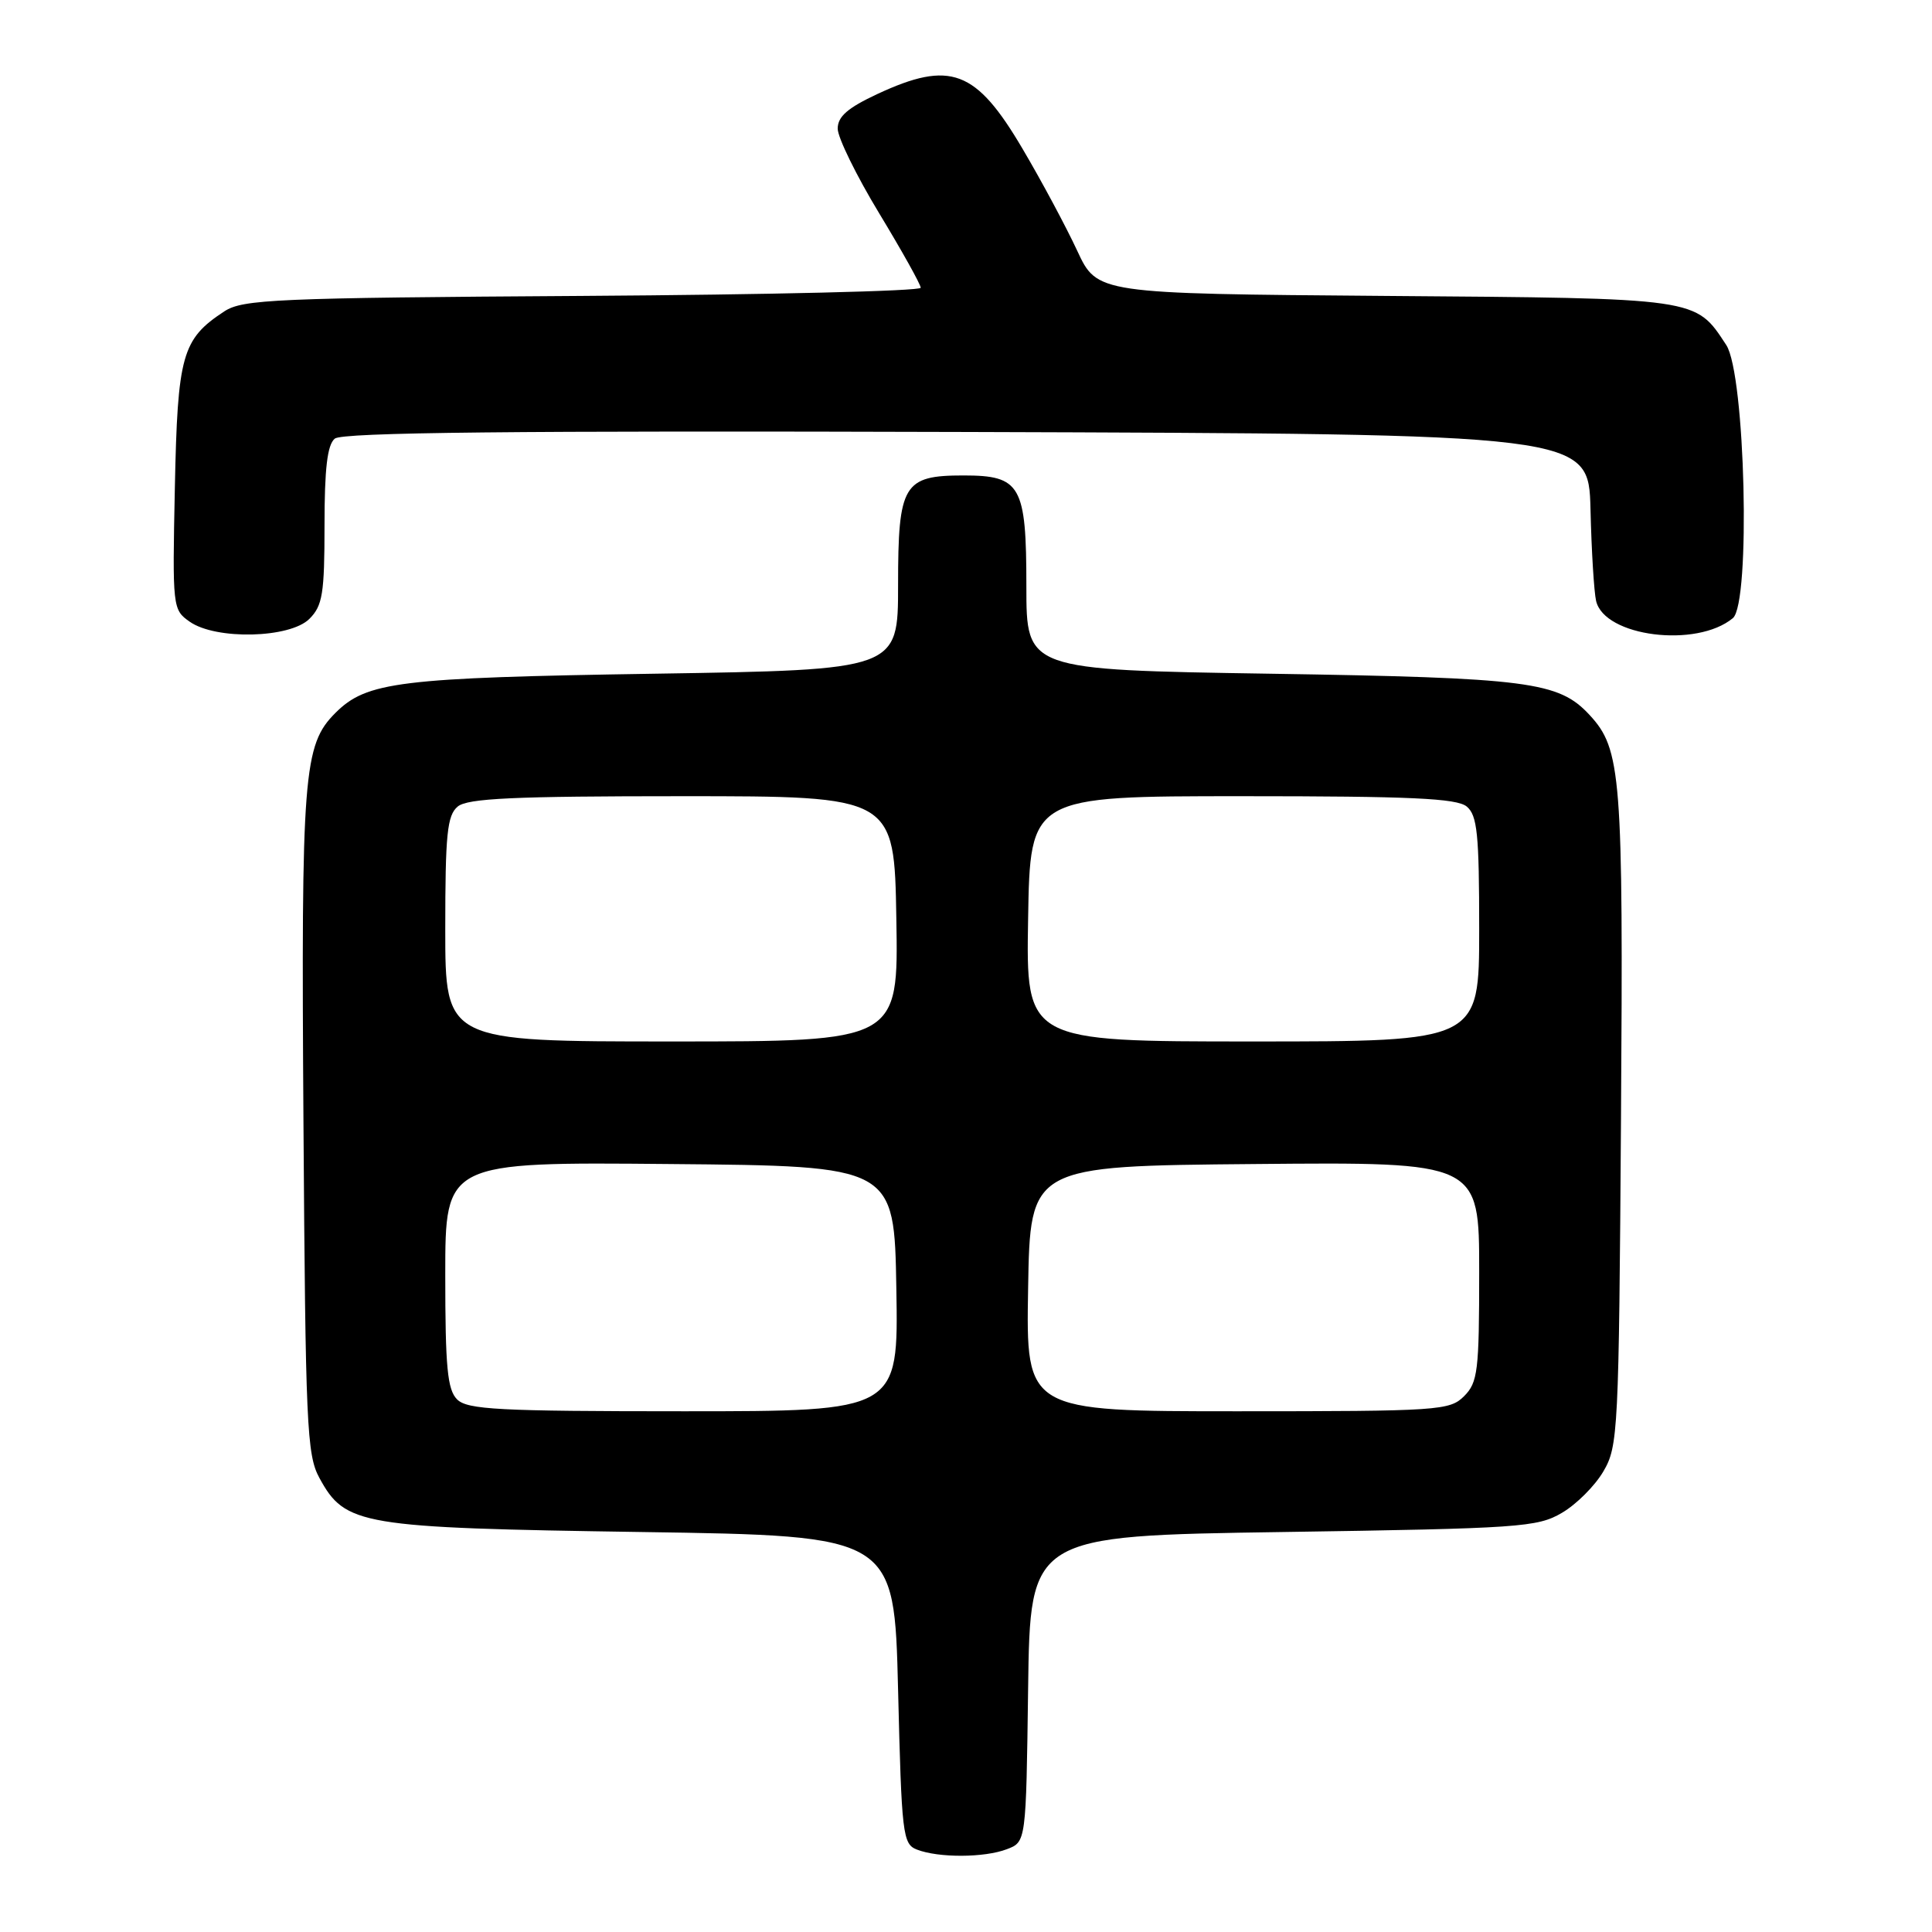 <?xml version="1.0" encoding="UTF-8" standalone="no"?>
<!DOCTYPE svg PUBLIC "-//W3C//DTD SVG 1.1//EN" "http://www.w3.org/Graphics/SVG/1.1/DTD/svg11.dtd" >
<svg xmlns="http://www.w3.org/2000/svg" xmlns:xlink="http://www.w3.org/1999/xlink" version="1.1" viewBox="0 0 256 256">
 <g >
 <path fill="currentColor"
d=" M 133.41 245.03 C 135.96 244.07 135.96 244.07 136.23 223.78 C 136.50 203.50 136.50 203.50 170.00 203.00 C 201.39 202.53 203.72 202.37 206.96 200.46 C 208.87 199.35 211.35 196.87 212.46 194.96 C 214.41 191.65 214.51 189.67 214.79 148.26 C 215.10 102.67 214.83 99.27 210.62 94.73 C 206.53 90.32 202.62 89.81 168.25 89.27 C 136.00 88.76 136.00 88.76 136.00 77.71 C 136.00 64.30 135.27 63.00 127.67 63.00 C 119.70 63.00 119.00 64.17 119.00 77.54 C 119.00 88.76 119.00 88.76 86.75 89.27 C 52.83 89.80 48.58 90.33 44.44 94.47 C 40.20 98.71 39.90 102.46 40.21 148.75 C 40.48 188.81 40.65 192.78 42.32 195.83 C 45.75 202.12 47.66 202.44 85.00 203.00 C 118.50 203.50 118.50 203.50 119.00 223.90 C 119.47 243.13 119.61 244.35 121.50 245.08 C 124.35 246.19 130.43 246.17 133.41 245.03 Z  M 229.61 81.91 C 232.00 79.93 231.26 49.57 228.74 45.72 C 224.61 39.43 225.27 39.53 183.48 39.21 C 145.38 38.91 145.38 38.91 142.73 33.21 C 141.27 30.07 138.02 23.99 135.49 19.71 C 129.32 9.23 125.93 7.96 116.25 12.46 C 112.32 14.30 111.00 15.44 111.00 17.05 C 111.00 18.22 113.47 23.27 116.50 28.27 C 119.52 33.26 122.00 37.70 122.00 38.13 C 122.00 38.57 101.84 39.05 77.20 39.21 C 36.39 39.47 32.17 39.66 29.72 41.26 C 24.11 44.94 23.53 47.02 23.17 64.59 C 22.84 80.53 22.87 80.79 25.14 82.38 C 28.62 84.82 38.42 84.58 41.00 82.00 C 42.74 80.26 43.00 78.67 43.00 69.62 C 43.00 62.09 43.37 58.94 44.36 58.12 C 45.35 57.29 68.07 57.06 128.11 57.24 C 210.50 57.50 210.50 57.50 210.75 67.50 C 210.88 73.00 211.22 78.46 211.49 79.62 C 212.58 84.36 224.80 85.90 229.61 81.91 Z  M 60.57 185.43 C 59.28 184.14 59.00 181.17 59.00 168.91 C 59.00 153.97 59.00 153.97 88.75 154.24 C 118.50 154.50 118.50 154.50 118.77 170.75 C 119.05 187.00 119.05 187.00 90.60 187.00 C 66.06 187.00 61.93 186.78 60.57 185.43 Z  M 136.23 170.75 C 136.50 154.50 136.50 154.50 166.25 154.24 C 196.00 153.97 196.00 153.97 196.00 168.49 C 196.00 181.67 195.82 183.18 194.00 185.00 C 192.10 186.90 190.67 187.00 163.98 187.00 C 135.95 187.00 135.95 187.00 136.23 170.75 Z  M 59.00 123.12 C 59.00 110.51 59.25 108.04 60.65 106.87 C 61.97 105.78 68.06 105.50 90.40 105.50 C 118.50 105.50 118.50 105.50 118.77 121.75 C 119.05 138.00 119.05 138.00 89.02 138.00 C 59.00 138.00 59.00 138.00 59.00 123.12 Z  M 136.23 121.75 C 136.50 105.50 136.50 105.50 164.60 105.50 C 186.94 105.50 193.03 105.78 194.35 106.87 C 195.75 108.04 196.00 110.51 196.00 123.12 C 196.00 138.00 196.00 138.00 165.98 138.00 C 135.95 138.00 135.95 138.00 136.23 121.75 Z "/>
</g>
</svg>